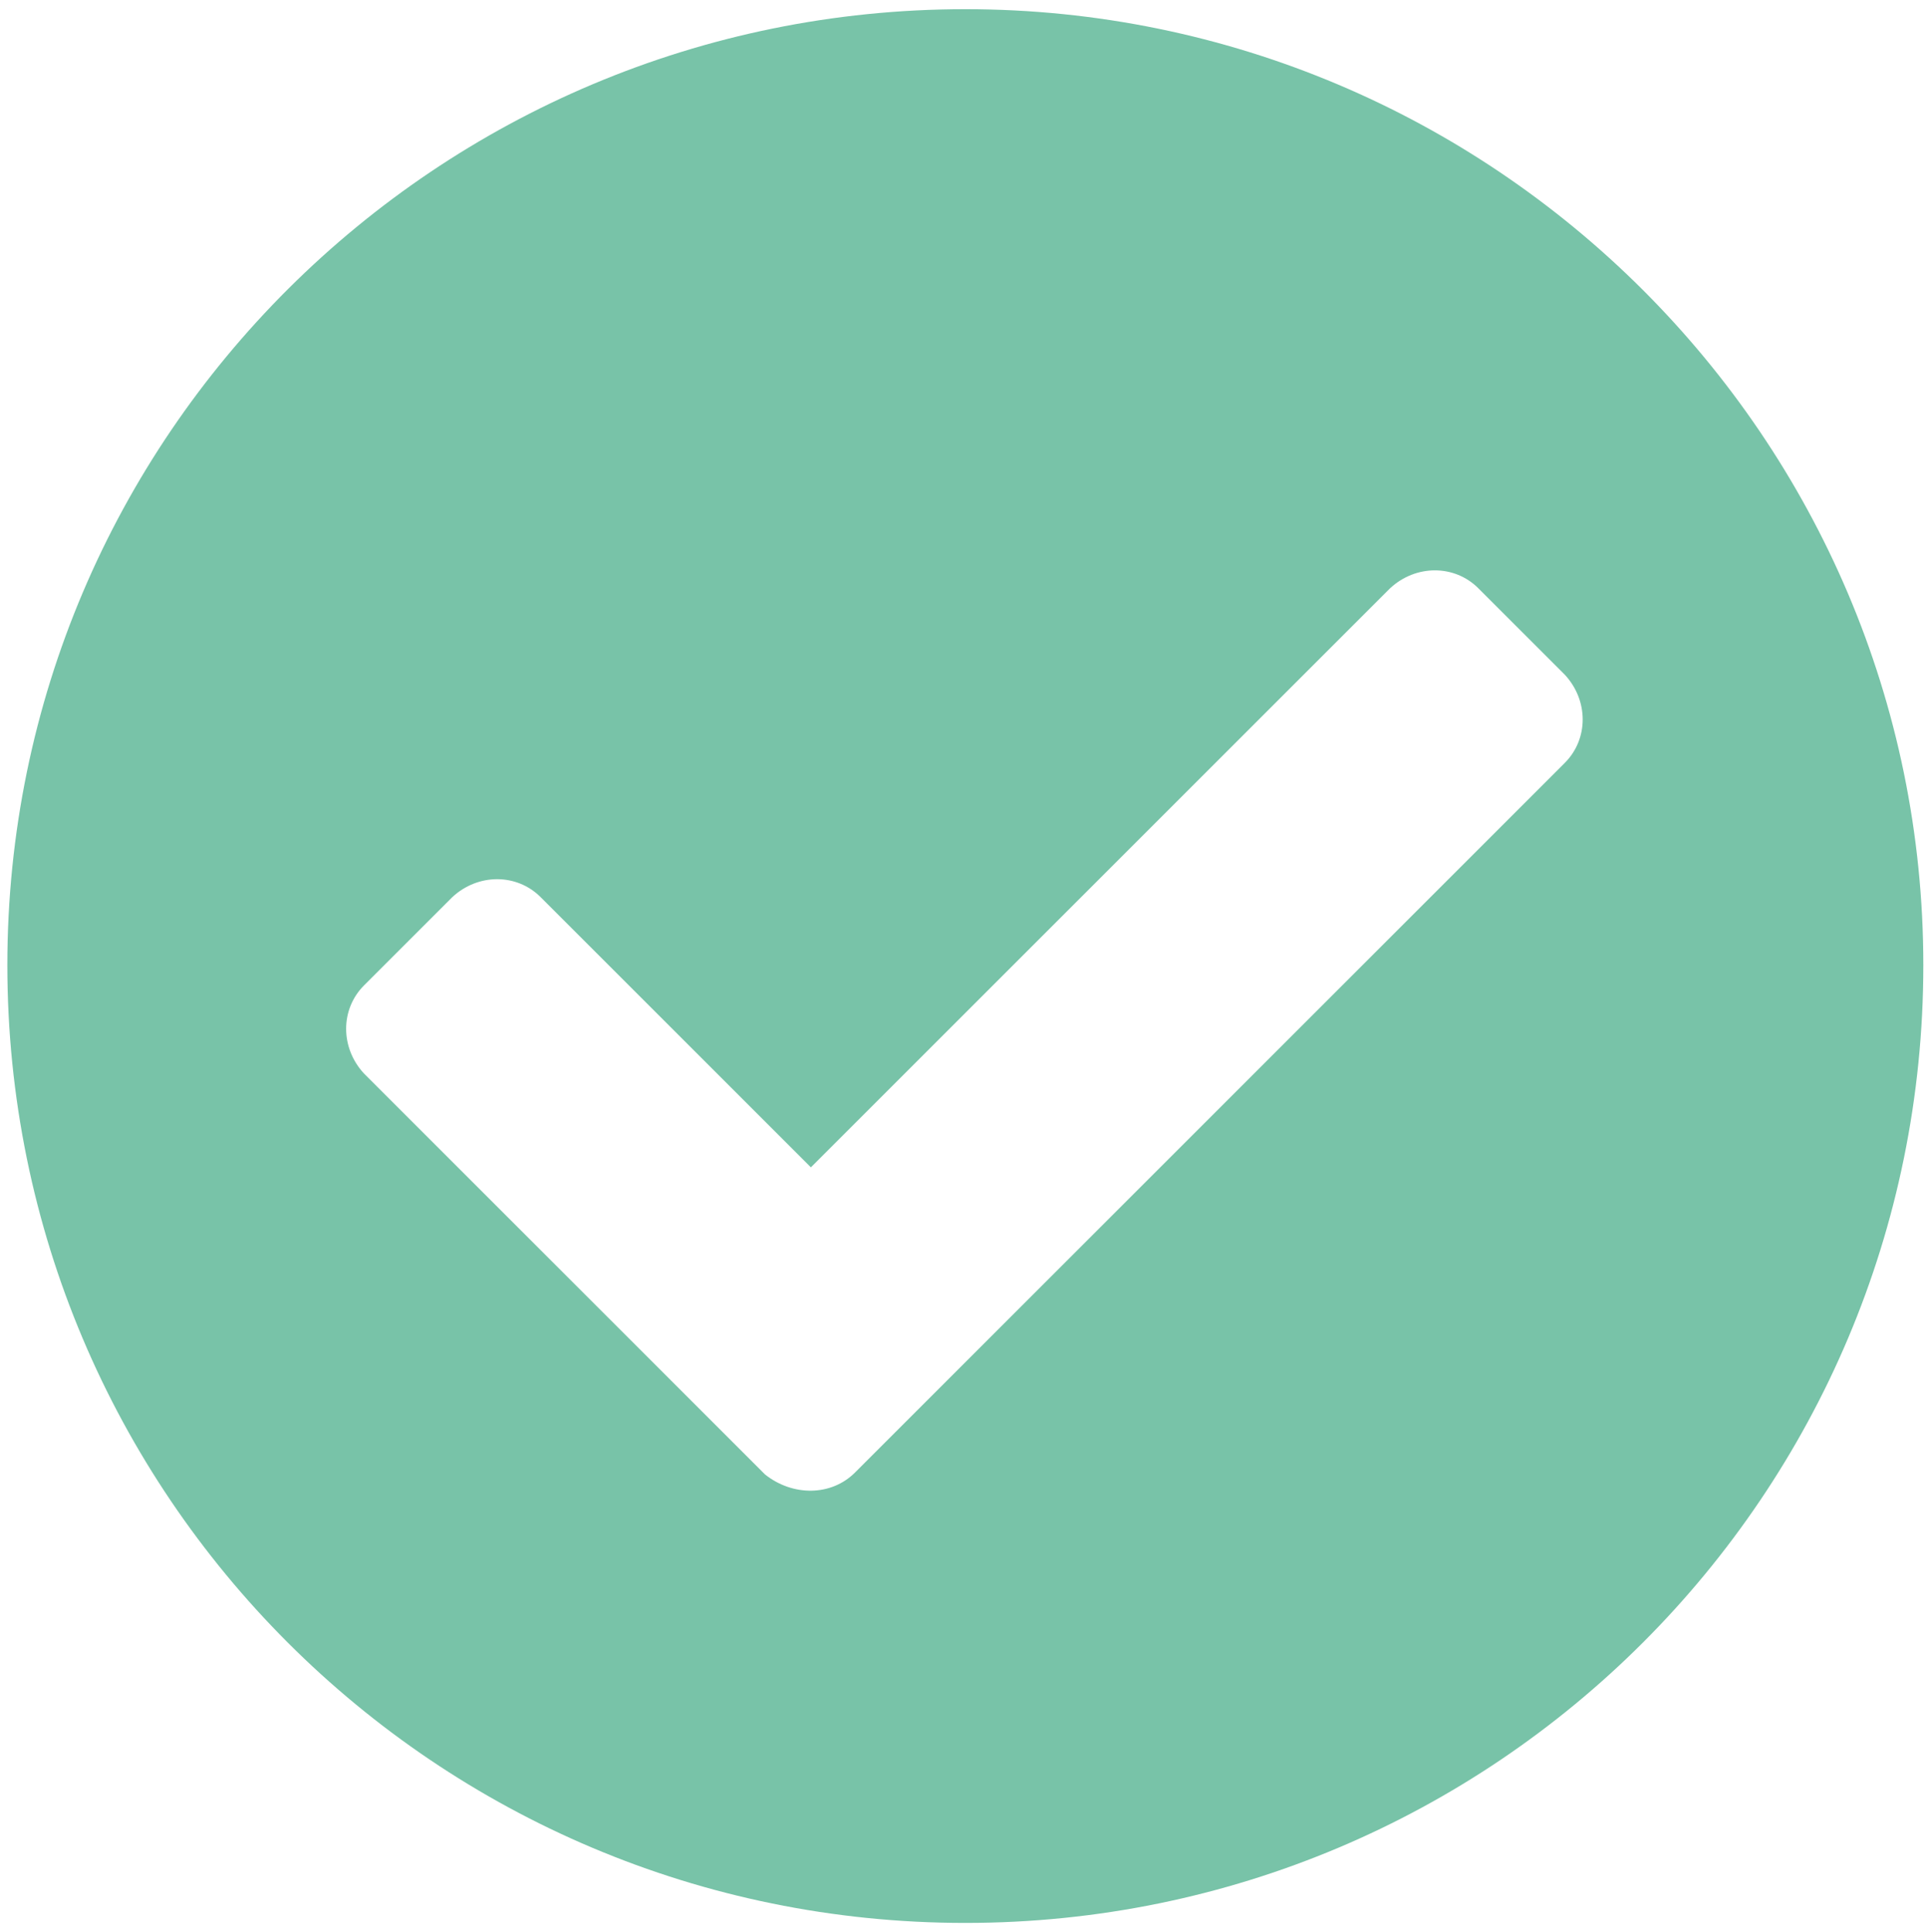 <?xml version="1.0" encoding="utf-8"?>
<!-- Generator: Adobe Illustrator 25.2.3, SVG Export Plug-In . SVG Version: 6.00 Build 0)  -->
<svg version="1.1" id="Layer_1" xmlns="http://www.w3.org/2000/svg" xmlns:xlink="http://www.w3.org/1999/xlink" x="0px" y="0px"
	 viewBox="0 0 104.8 105.1" style="enable-background:new 0 0 104.8 105.1;" xml:space="preserve">
<style type="text/css">
	.st0{fill:#78C3A8;}
</style>
<g>
	<path class="st0" d="M104.6,52.5c0,28.8-23.3,52.1-52.1,52.1S0.4,81.3,0.4,52.5S23.8,0.5,52.5,0.5S104.6,23.8,104.6,52.5z
		 M46.5,80.1l38.6-38.6c1.3-1.3,1.3-3.4,0-4.8L80.4,32c-1.3-1.3-3.4-1.3-4.8,0L44.1,63.5L29.4,48.8c-1.3-1.3-3.4-1.3-4.8,0l-4.8,4.8
		c-1.3,1.3-1.3,3.4,0,4.8l21.8,21.8C43.1,81.4,45.2,81.4,46.5,80.1L46.5,80.1z"/>
</g>
</svg>
